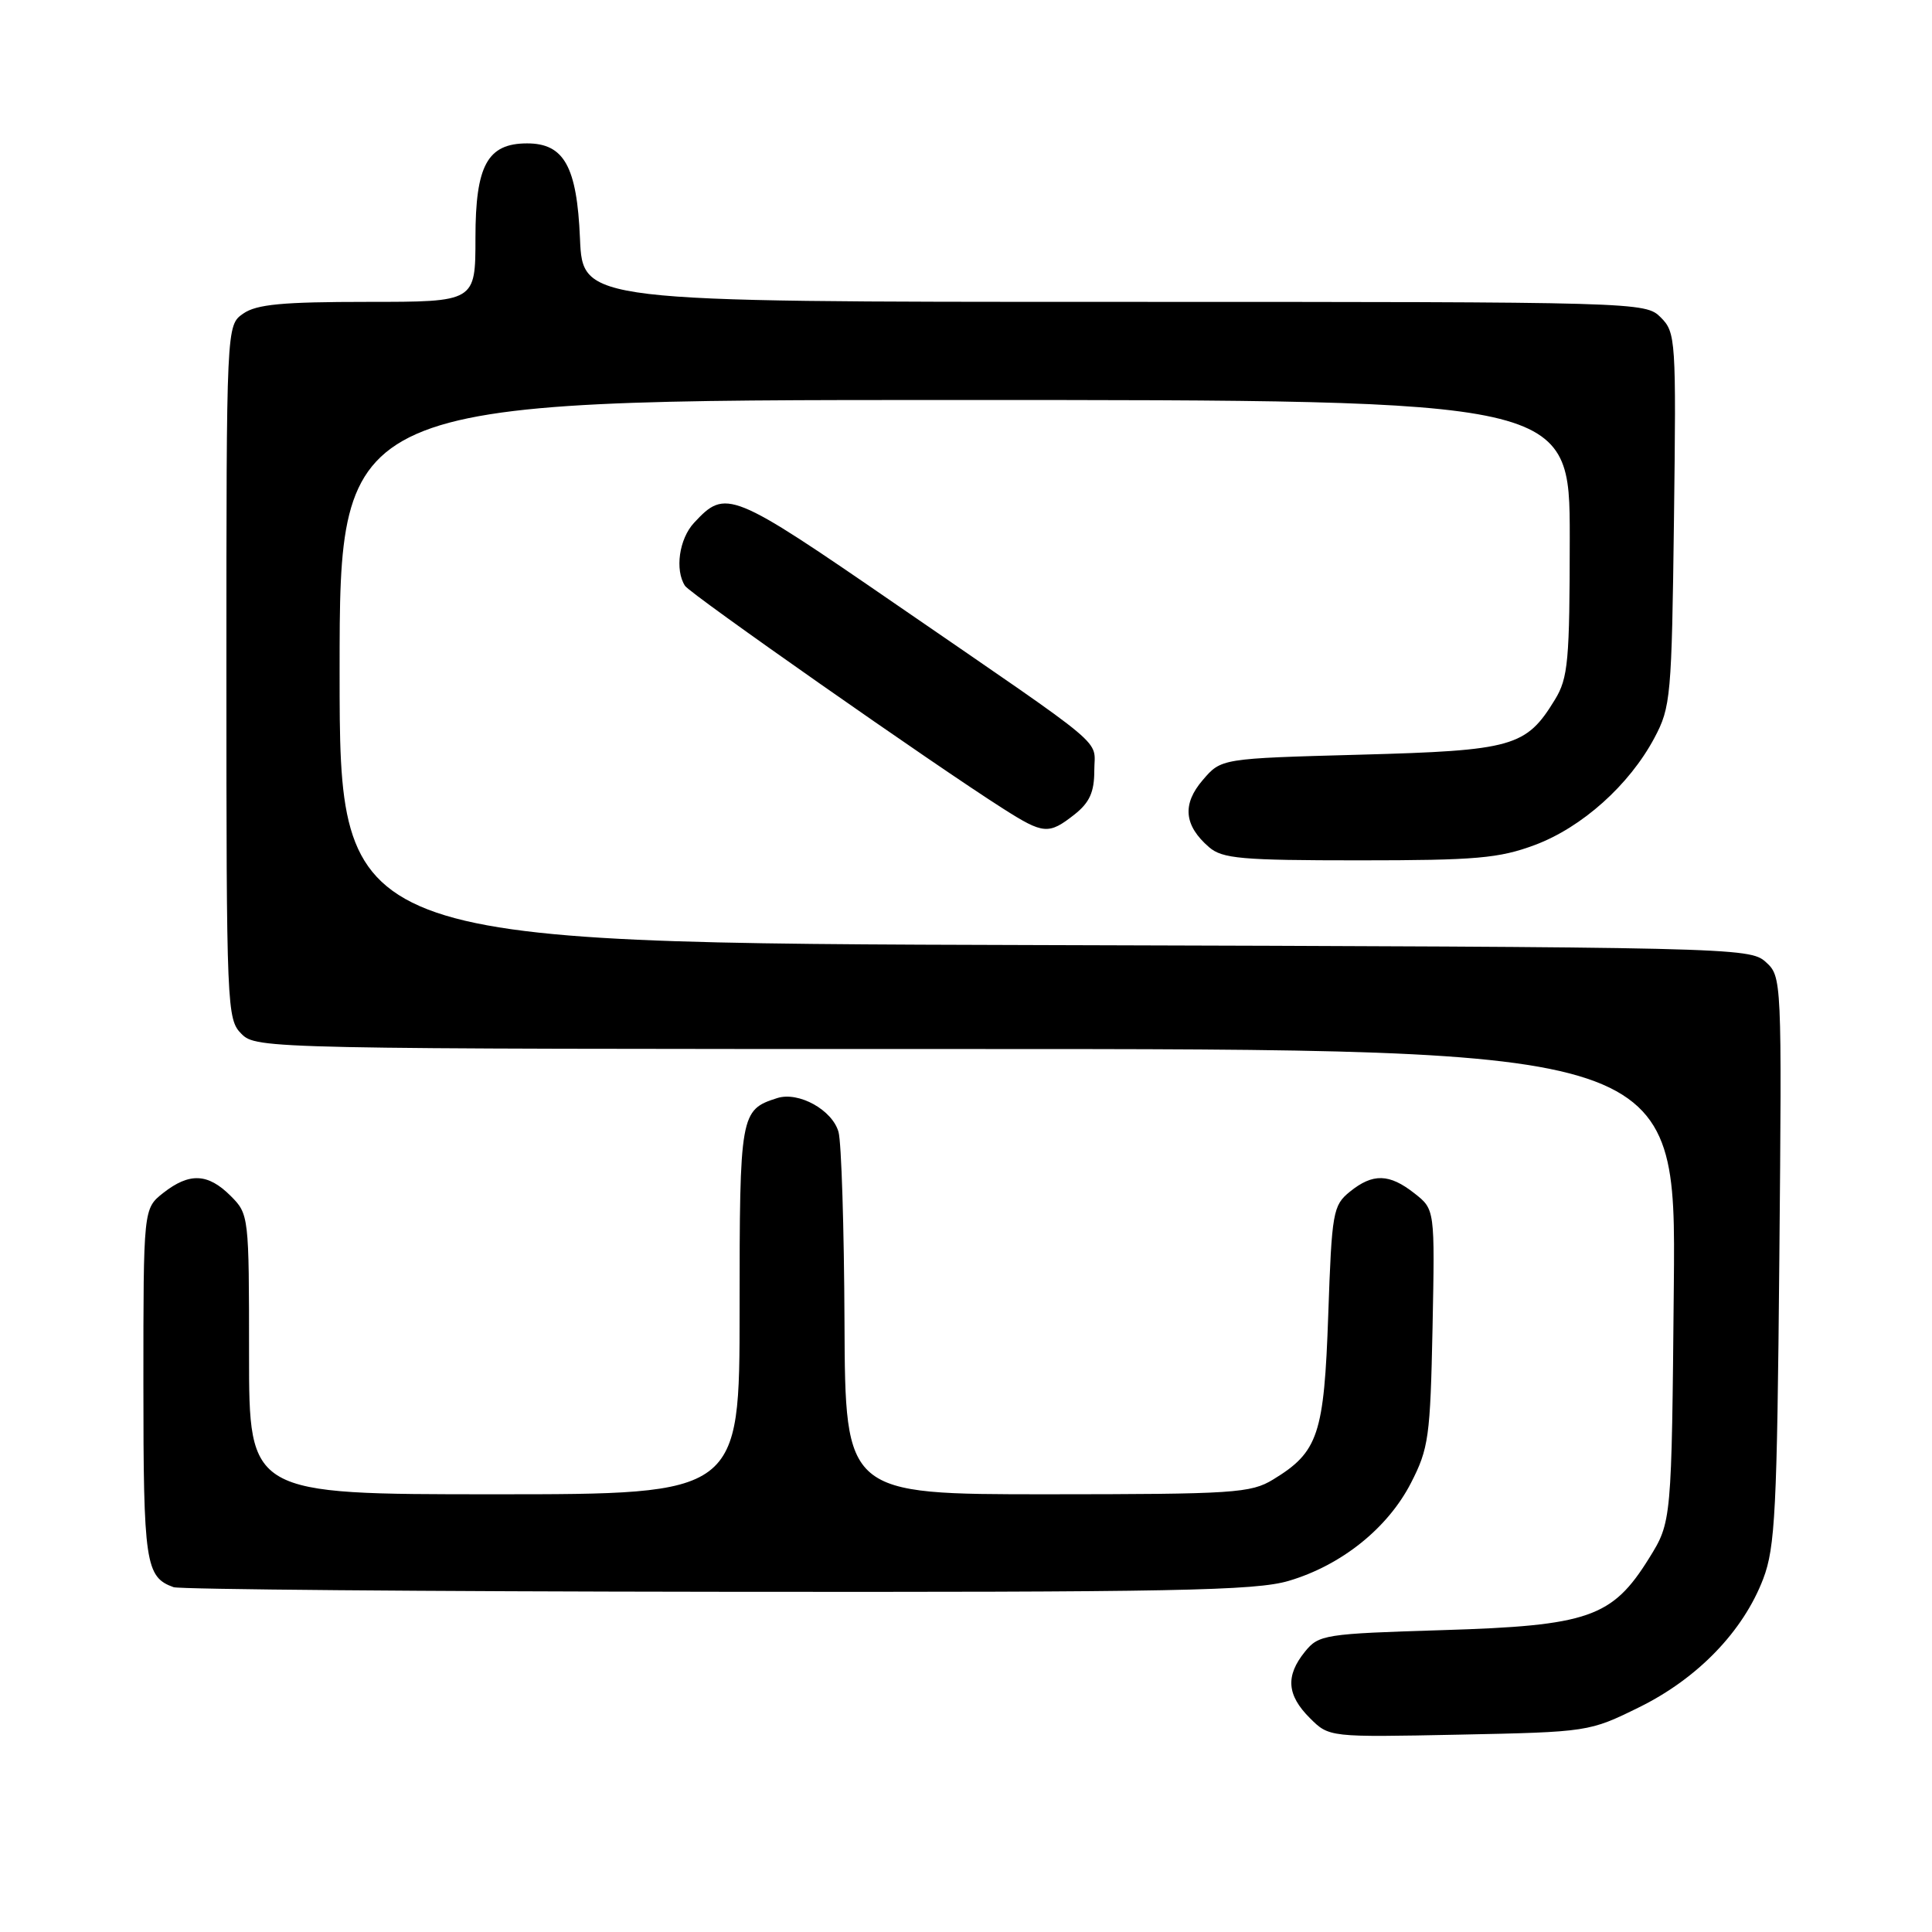 <?xml version="1.0" encoding="UTF-8" standalone="no"?>
<!DOCTYPE svg PUBLIC "-//W3C//DTD SVG 1.1//EN" "http://www.w3.org/Graphics/SVG/1.1/DTD/svg11.dtd" >
<svg xmlns="http://www.w3.org/2000/svg" xmlns:xlink="http://www.w3.org/1999/xlink" version="1.1" viewBox="0 0 256 256">
 <g >
 <path fill="currentColor"
d=" M 217.22 226.21 C 224.95 222.40 230.99 216.15 233.64 209.19 C 235.22 205.05 235.47 200.08 235.77 166.95 C 236.11 129.55 236.10 129.40 233.95 127.45 C 231.84 125.55 229.46 125.49 138.40 125.23 C 45.00 124.97 45.00 124.97 45.00 88.98 C 45.00 53.00 45.00 53.00 126.50 53.00 C 208.00 53.00 208.00 53.00 208.00 71.25 C 207.99 87.58 207.79 89.84 206.04 92.70 C 202.22 98.96 200.50 99.45 180.21 100.00 C 161.82 100.50 161.82 100.50 159.38 103.35 C 156.62 106.55 156.88 109.38 160.20 112.25 C 161.96 113.78 164.51 114.00 180.07 114.00 C 195.60 114.00 198.64 113.73 203.39 111.96 C 209.63 109.62 215.88 104.03 219.21 97.79 C 221.39 93.71 221.51 92.32 221.81 68.81 C 222.11 44.99 222.05 44.05 220.06 42.06 C 218.02 40.02 217.38 40.00 147.60 40.00 C 77.21 40.00 77.21 40.00 76.85 31.60 C 76.45 22.07 74.74 19.00 69.85 19.00 C 64.59 19.00 63.00 21.91 63.00 31.50 C 63.00 40.00 63.00 40.00 48.72 40.00 C 37.42 40.00 33.98 40.32 32.22 41.56 C 30.00 43.11 30.00 43.11 30.00 89.06 C 30.00 133.67 30.06 135.06 32.00 137.00 C 33.97 138.97 35.33 139.00 128.04 139.00 C 222.08 139.00 222.08 139.00 221.79 170.33 C 221.50 201.66 221.50 201.66 218.50 206.49 C 213.63 214.32 210.52 215.41 191.16 216.00 C 175.48 216.48 174.74 216.60 172.91 218.86 C 170.32 222.06 170.51 224.60 173.55 227.64 C 176.11 230.20 176.11 230.20 193.33 229.85 C 210.46 229.50 210.58 229.48 217.22 226.21 Z  M 170.77 209.47 C 177.74 207.41 183.87 202.50 186.95 196.52 C 189.31 191.93 189.52 190.41 189.82 175.91 C 190.13 160.25 190.13 160.25 187.43 158.13 C 184.09 155.50 181.91 155.44 178.86 157.91 C 176.63 159.72 176.47 160.59 176.00 174.21 C 175.45 190.09 174.68 192.40 168.70 196.04 C 165.74 197.85 163.50 197.99 138.75 198.00 C 112.00 198.00 112.00 198.00 111.90 175.25 C 111.85 162.74 111.49 151.38 111.11 150.00 C 110.30 147.08 105.83 144.60 102.99 145.50 C 98.09 147.06 98.00 147.57 98.00 173.57 C 98.00 198.00 98.00 198.00 65.50 198.00 C 33.00 198.00 33.00 198.00 33.00 179.45 C 33.00 161.10 32.98 160.88 30.55 158.45 C 27.55 155.46 25.10 155.35 21.63 158.07 C 19.00 160.15 19.00 160.15 19.00 183.38 C 19.00 207.14 19.27 208.97 23.00 210.31 C 23.82 210.60 56.26 210.88 95.07 210.92 C 155.57 210.99 166.37 210.78 170.77 209.47 Z  M 142.37 107.93 C 144.37 106.35 145.00 104.96 145.00 102.12 C 145.00 97.77 147.49 99.86 118.77 80.11 C 96.82 65.01 96.17 64.75 91.97 69.27 C 89.99 71.39 89.40 75.53 90.77 77.63 C 91.47 78.71 123.83 101.38 132.95 107.17 C 138.26 110.55 138.96 110.61 142.37 107.93 Z "/>
</g>
</svg>
